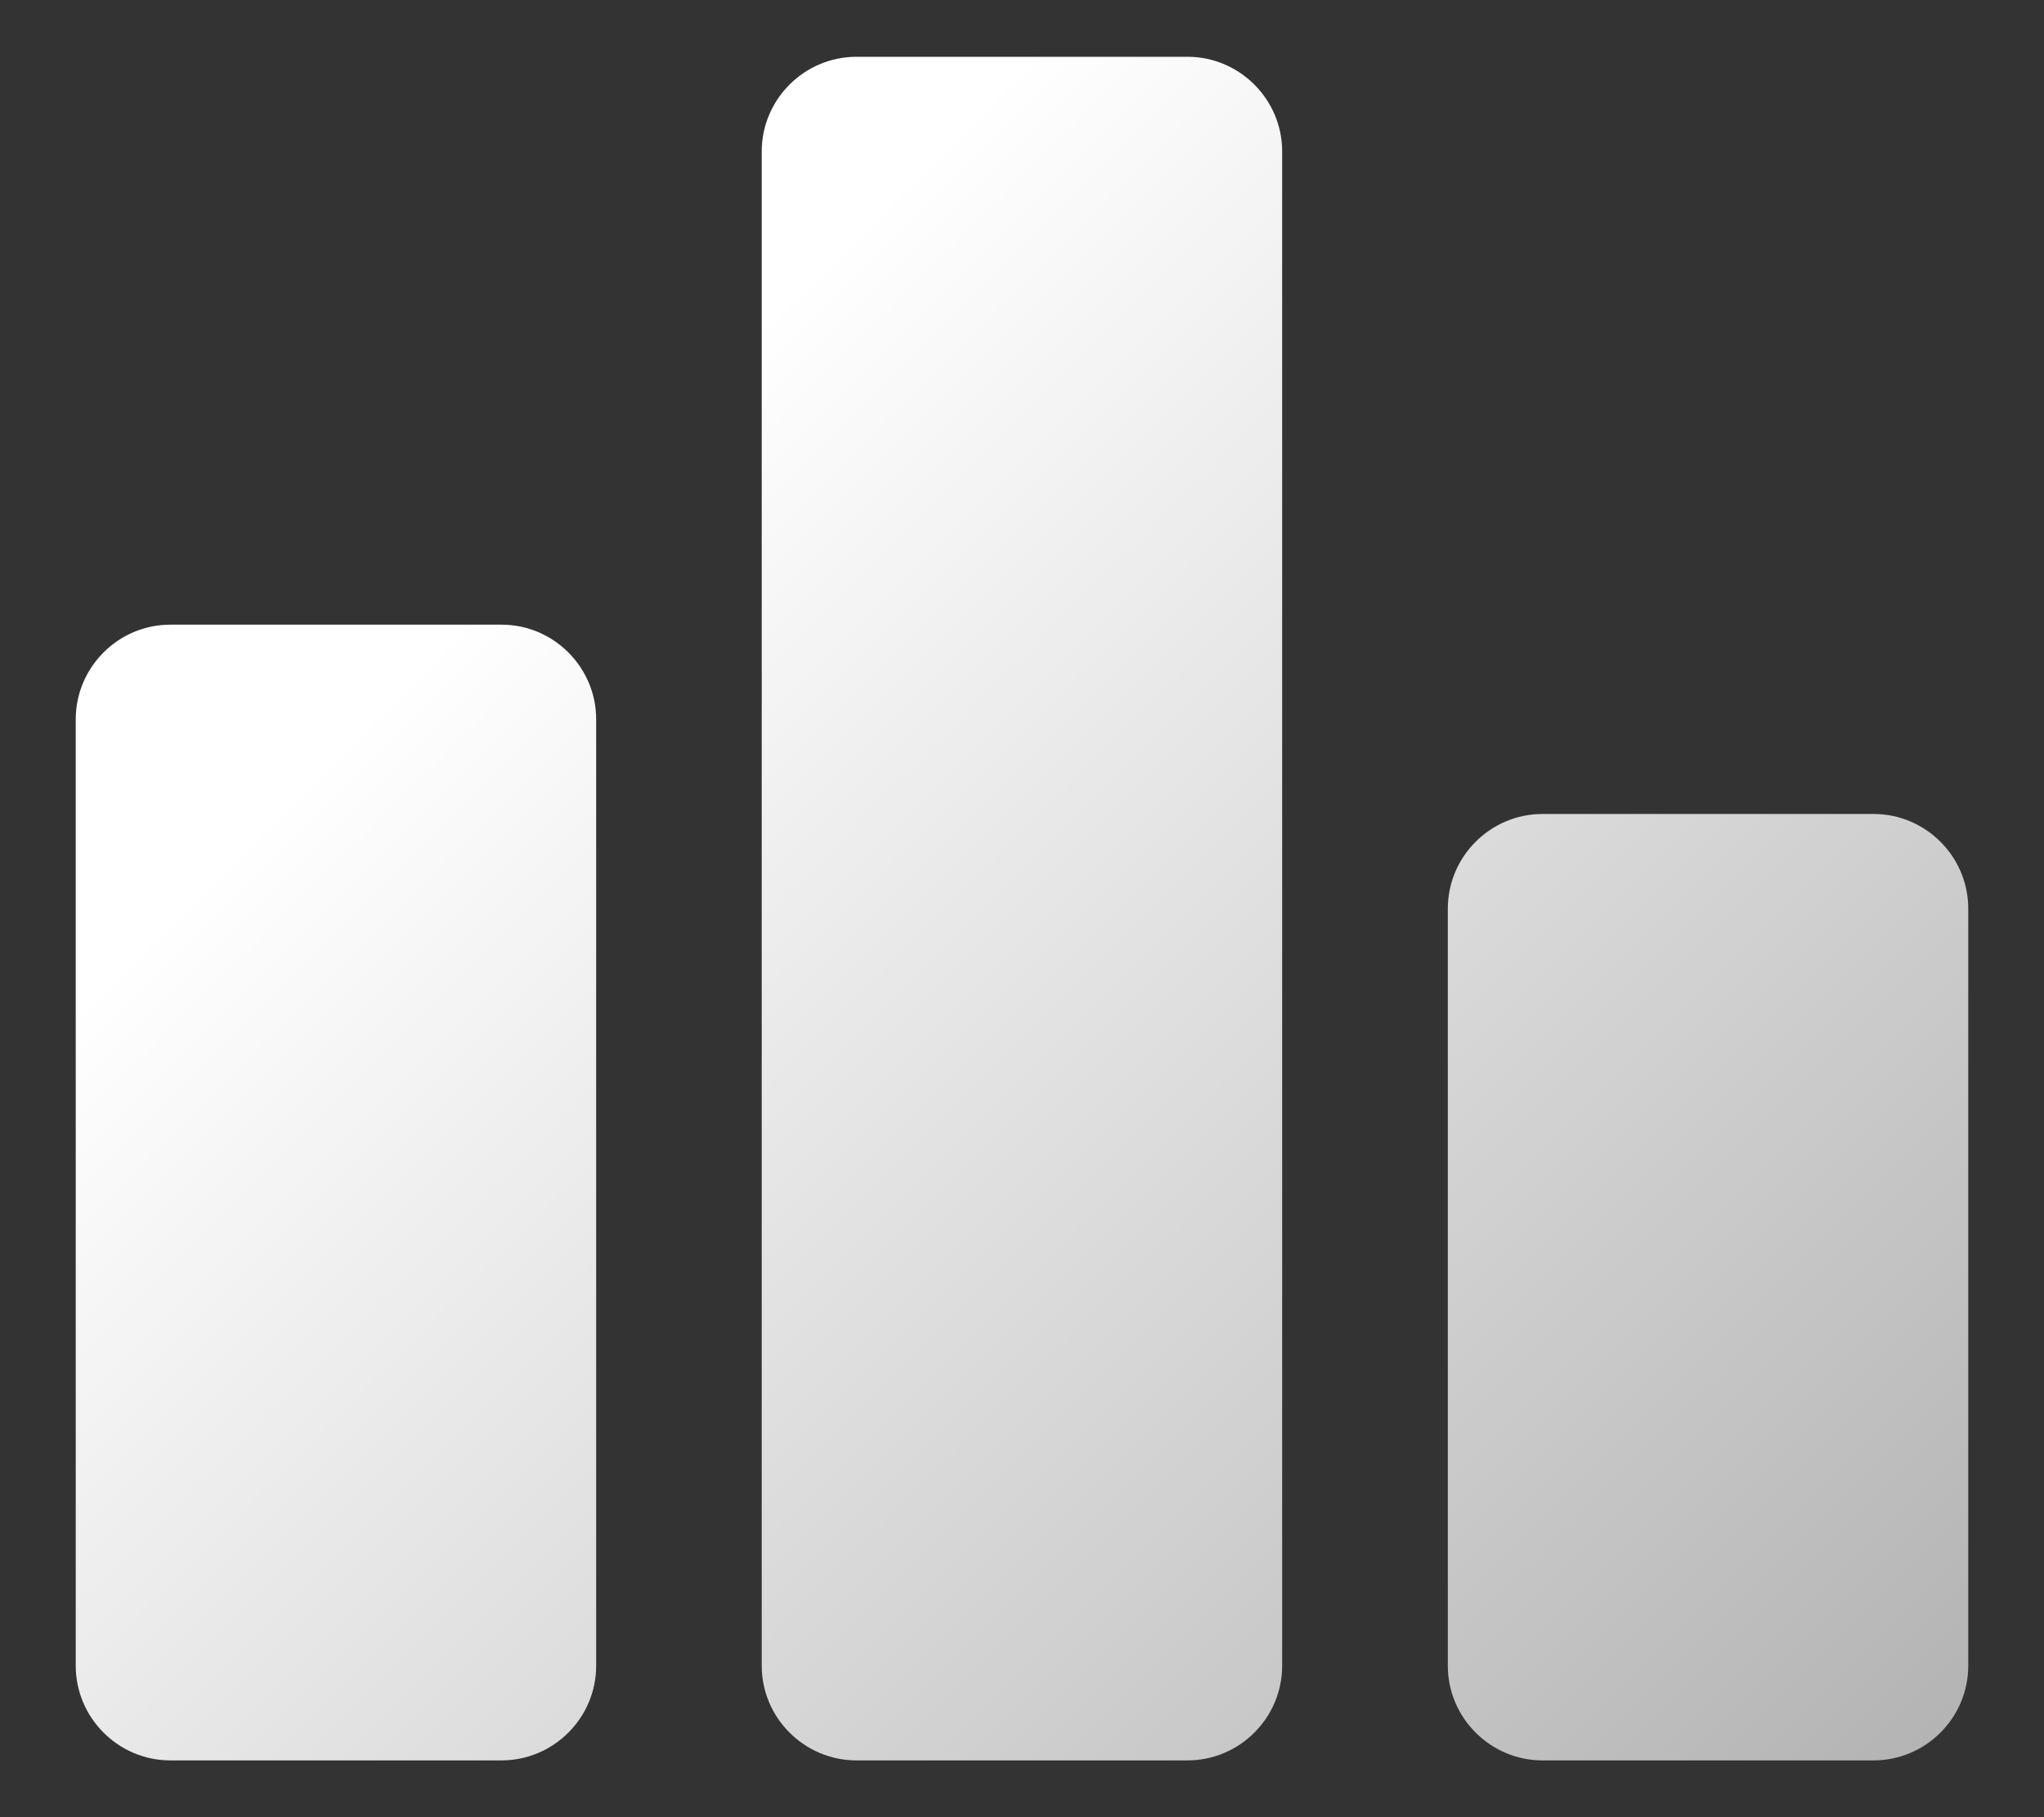<svg width="18" height="16" viewBox="0 0 18 16" fill="none" xmlns="http://www.w3.org/2000/svg">
<rect x="0" y="0" width="18" height="16" fill="#333333" stroke="none"/>
<path d="M4.417 15.5H1.5C1.042 15.5 0.667 15.125 0.667 14.667V6.333C0.667 5.875 1.042 5.5 1.5 5.5H4.417C4.875 5.5 5.25 5.875 5.25 6.333V14.667C5.25 15.125 4.875 15.5 4.417 15.5ZM10.458 0.5H7.542C7.083 0.5 6.708 0.875 6.708 1.333V14.667C6.708 15.125 7.083 15.5 7.542 15.5H10.458C10.916 15.5 11.291 15.125 11.291 14.667V1.333C11.291 0.875 10.916 0.5 10.458 0.5ZM16.5 7.167H13.583C13.125 7.167 12.75 7.542 12.75 8V14.667C12.75 15.125 13.125 15.5 13.583 15.5H16.5C16.958 15.5 17.333 15.125 17.333 14.667V8C17.333 7.542 16.958 7.167 16.5 7.167Z" fill="url(#paint0_linear_328_2216)"/>
<defs>
<linearGradient id="paint0_linear_328_2216" x1="9" y1="0.5" x2="24.5" y2="16" gradientUnits="userSpaceOnUse">
<stop stop-color="white"/>
<stop offset="1" stop-color="#999999"/>
</linearGradient>
</defs>
</svg>

